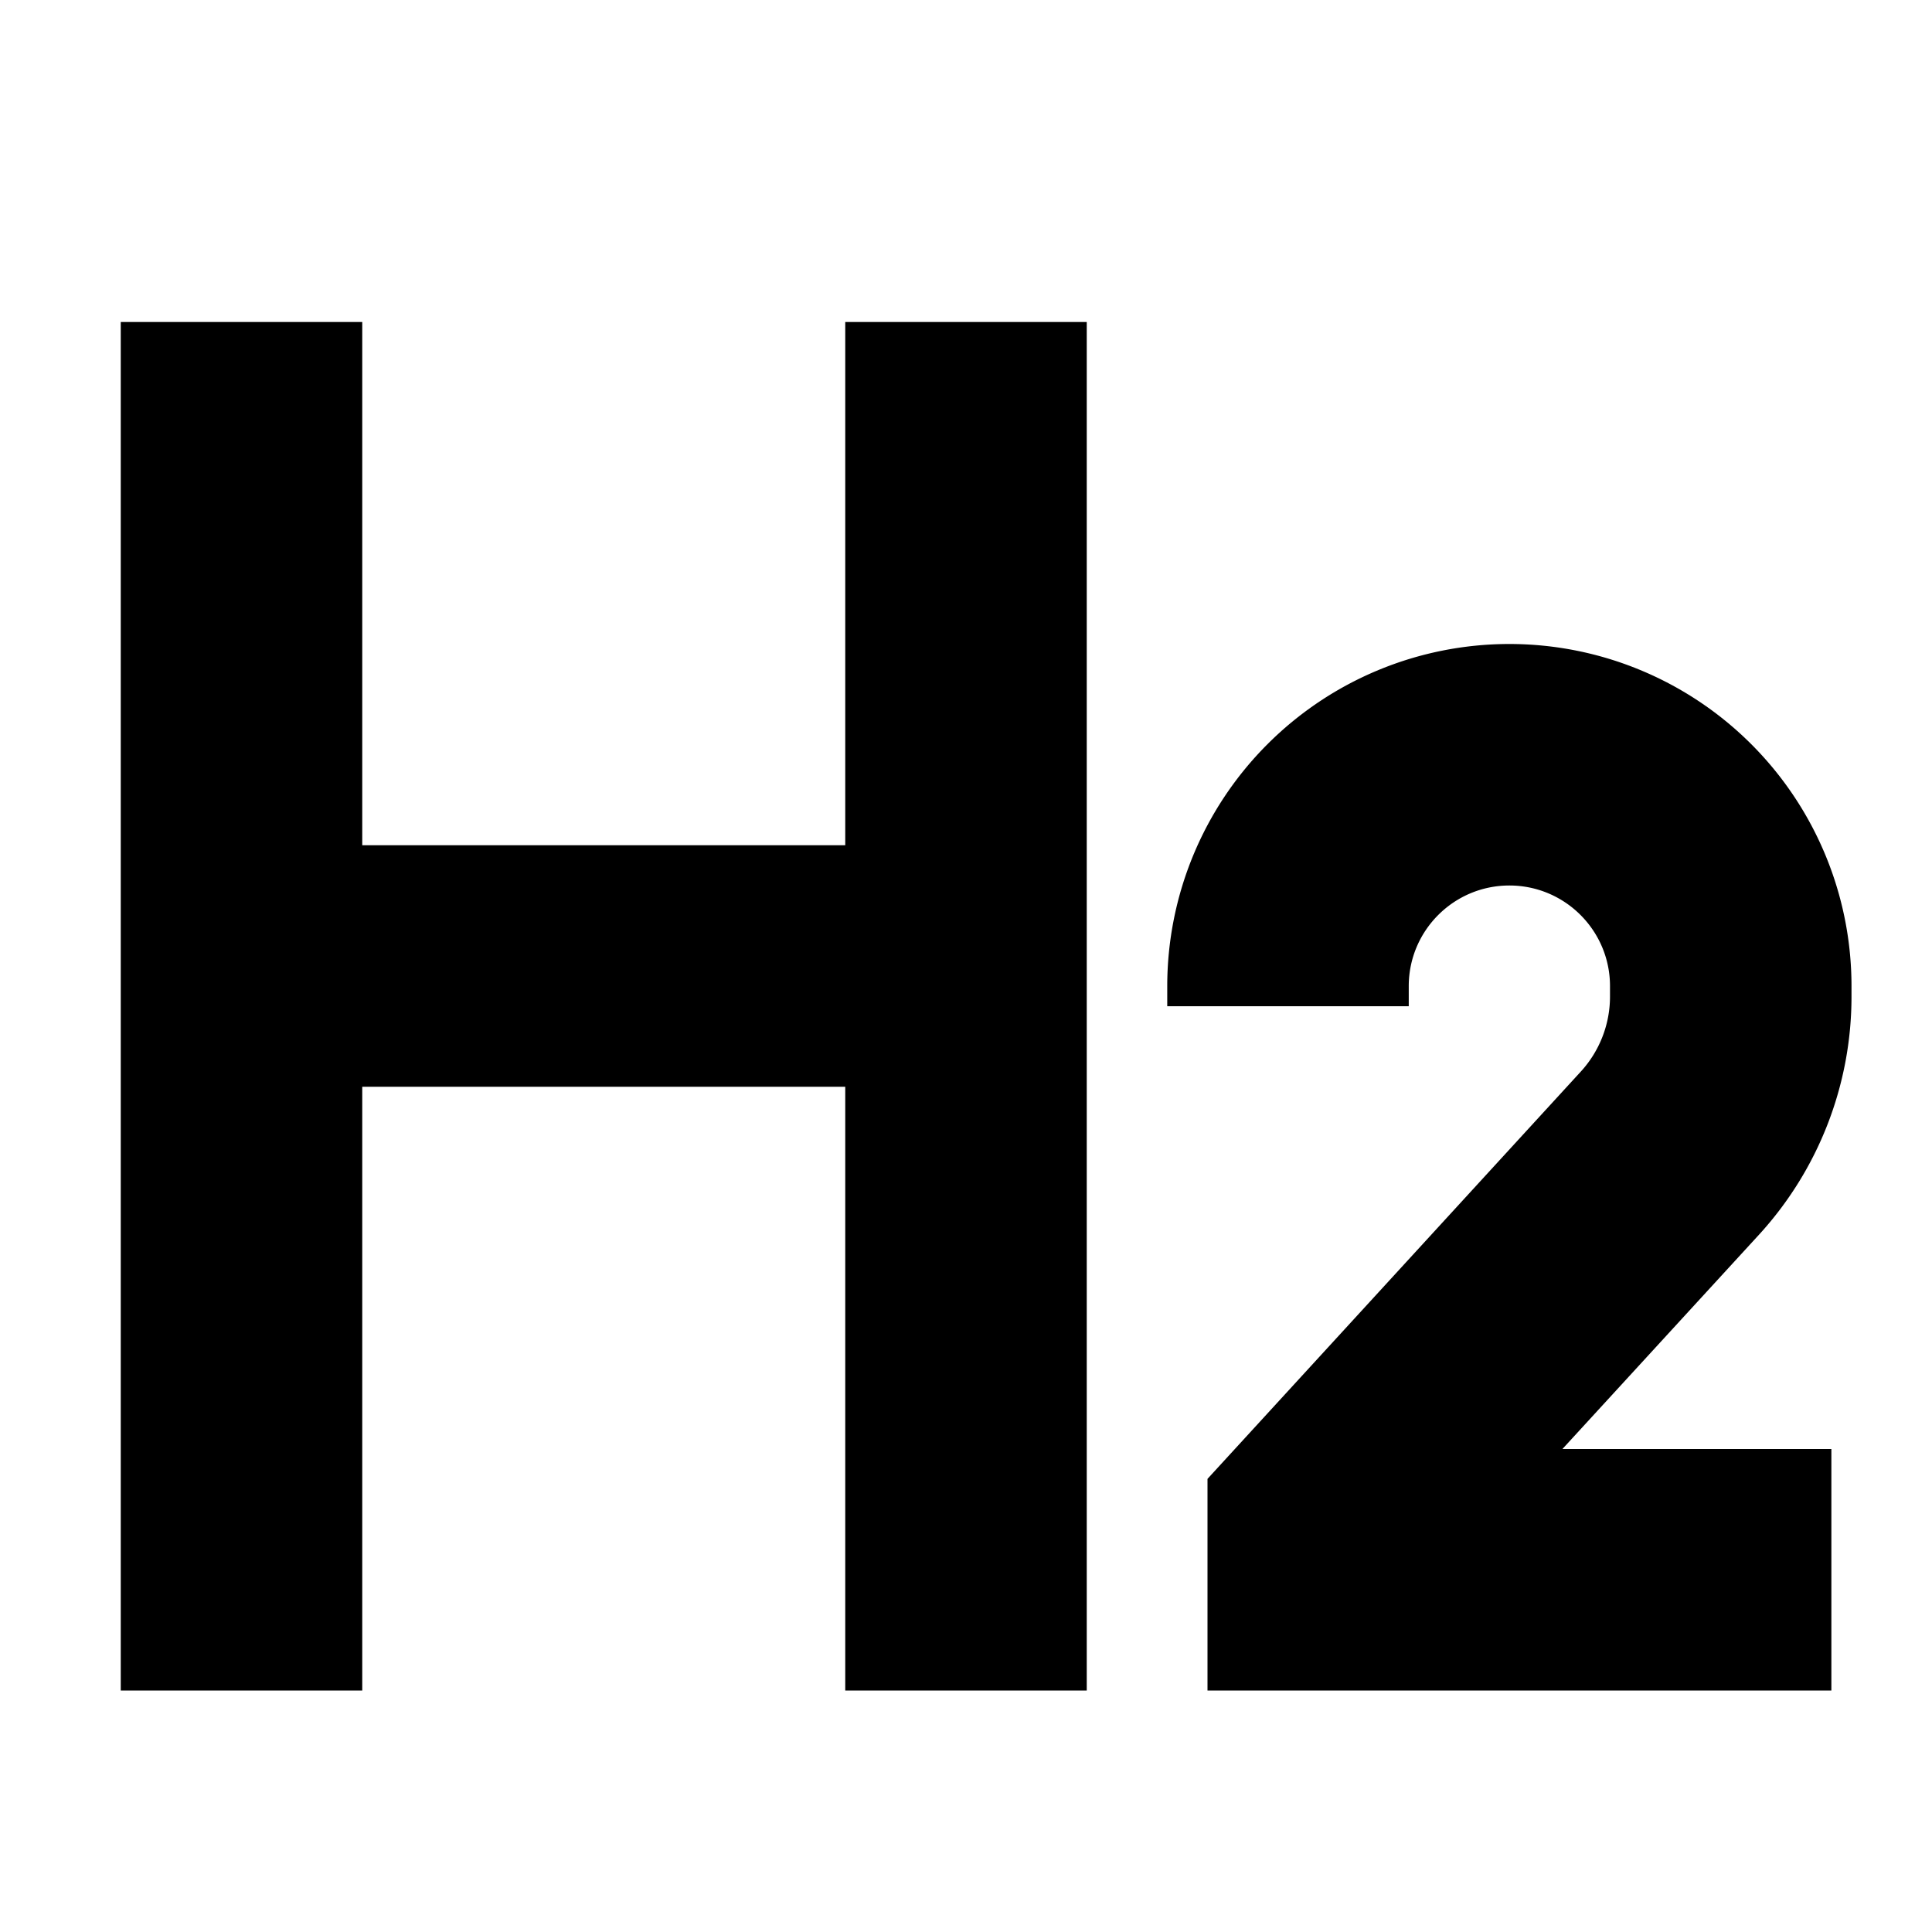 <svg xmlns="http://www.w3.org/2000/svg" width="24" height="24" fill="none">
  <path
    fill="currentColor"
    d="M1.5 21V4h3v6.5h6V4h3v17h-3v-7.5h-6V21zm17.25-10c-.69 0-1.25.56-1.25 1.25v.25h-3v-.25a4.25 4.25 0 0 1 8.5 0v.13a4.38 4.38 0 0 1-1.151 2.96L19.409 18h3.341v3H15v-2.629l4.637-5.059A1.38 1.38 0 0 0 20 12.38v-.13c0-.69-.56-1.25-1.25-1.25"
  />
</svg>
